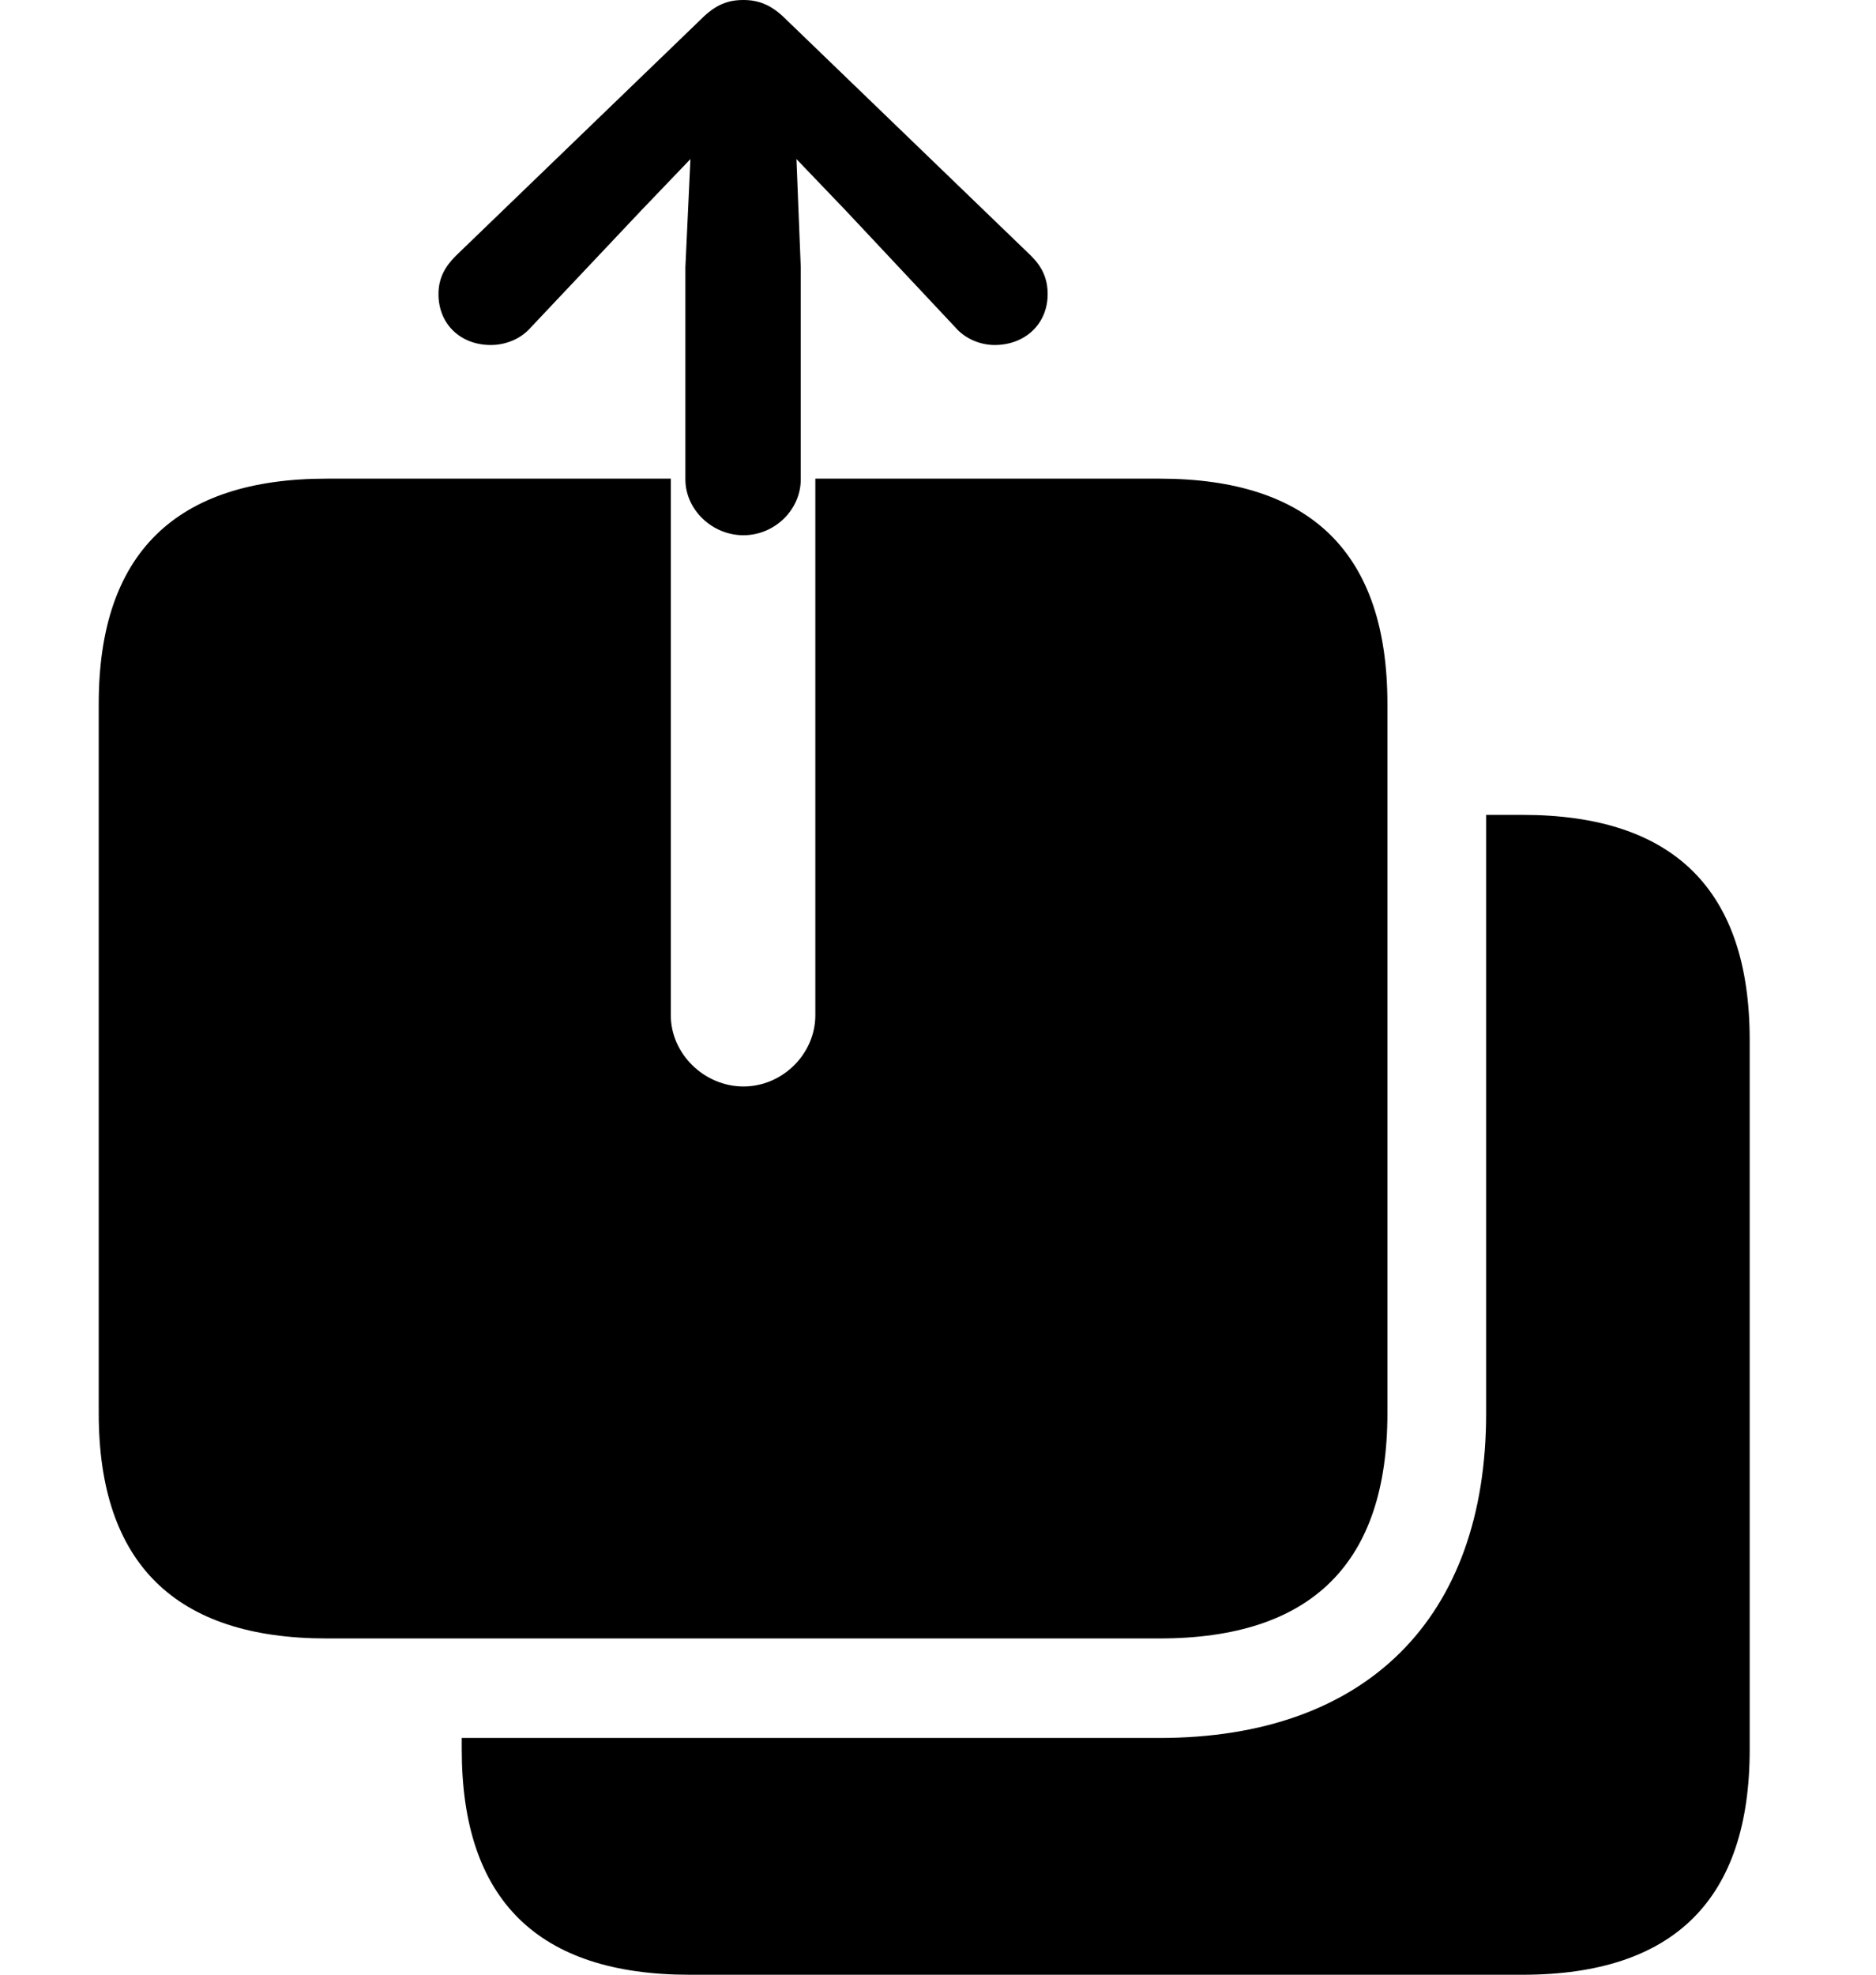 <svg version="1.1" xmlns="http://www.w3.org/2000/svg" xmlns:xlink="http://www.w3.org/1999/xlink" width="25.234" height="26.553" viewBox="0 0 25.234 26.553">
 <g>
  <rect height="26.553" opacity="0" width="25.234" x="0" y="0"/>
  <path d="M23.535 13.984L23.535 23.525C23.535 25.537 22.52 26.553 20.479 26.553L9.277 26.553C7.236 26.553 6.211 25.547 6.211 23.525L6.211 23.369L15.596 23.369C18.379 23.369 19.99 21.758 19.99 19.004L19.99 10.957L20.479 10.957C22.52 10.957 23.535 11.973 23.535 13.984Z" fill="currentColor"/>
  <path d="M4.395 22.031L15.596 22.031C17.646 22.031 18.662 21.016 18.662 19.004L18.662 9.463C18.662 7.451 17.646 6.436 15.596 6.436L10.967 6.436L10.967 13.652C10.967 14.17 10.527 14.609 10 14.609C9.473 14.609 9.023 14.17 9.023 13.652L9.023 6.436L4.395 6.436C2.363 6.436 1.328 7.441 1.328 9.463L1.328 19.004C1.328 21.025 2.363 22.031 4.395 22.031Z" fill="currentColor"/>
  <path d="M10 7.197C10.42 7.197 10.771 6.855 10.771 6.445L10.771 3.594L10.713 2.139L11.377 2.832L12.852 4.404C12.988 4.561 13.193 4.639 13.379 4.639C13.789 4.639 14.092 4.355 14.092 3.955C14.092 3.74 14.014 3.584 13.867 3.438L10.566 0.254C10.371 0.059 10.195 0 10 0C9.795 0 9.629 0.059 9.434 0.254L6.133 3.438C5.986 3.584 5.898 3.74 5.898 3.955C5.898 4.355 6.191 4.639 6.602 4.639C6.797 4.639 7.002 4.561 7.139 4.404L8.623 2.832L9.287 2.139L9.219 3.594L9.219 6.445C9.219 6.855 9.58 7.197 10 7.197Z" fill="currentColor"/>
 </g>
</svg>
